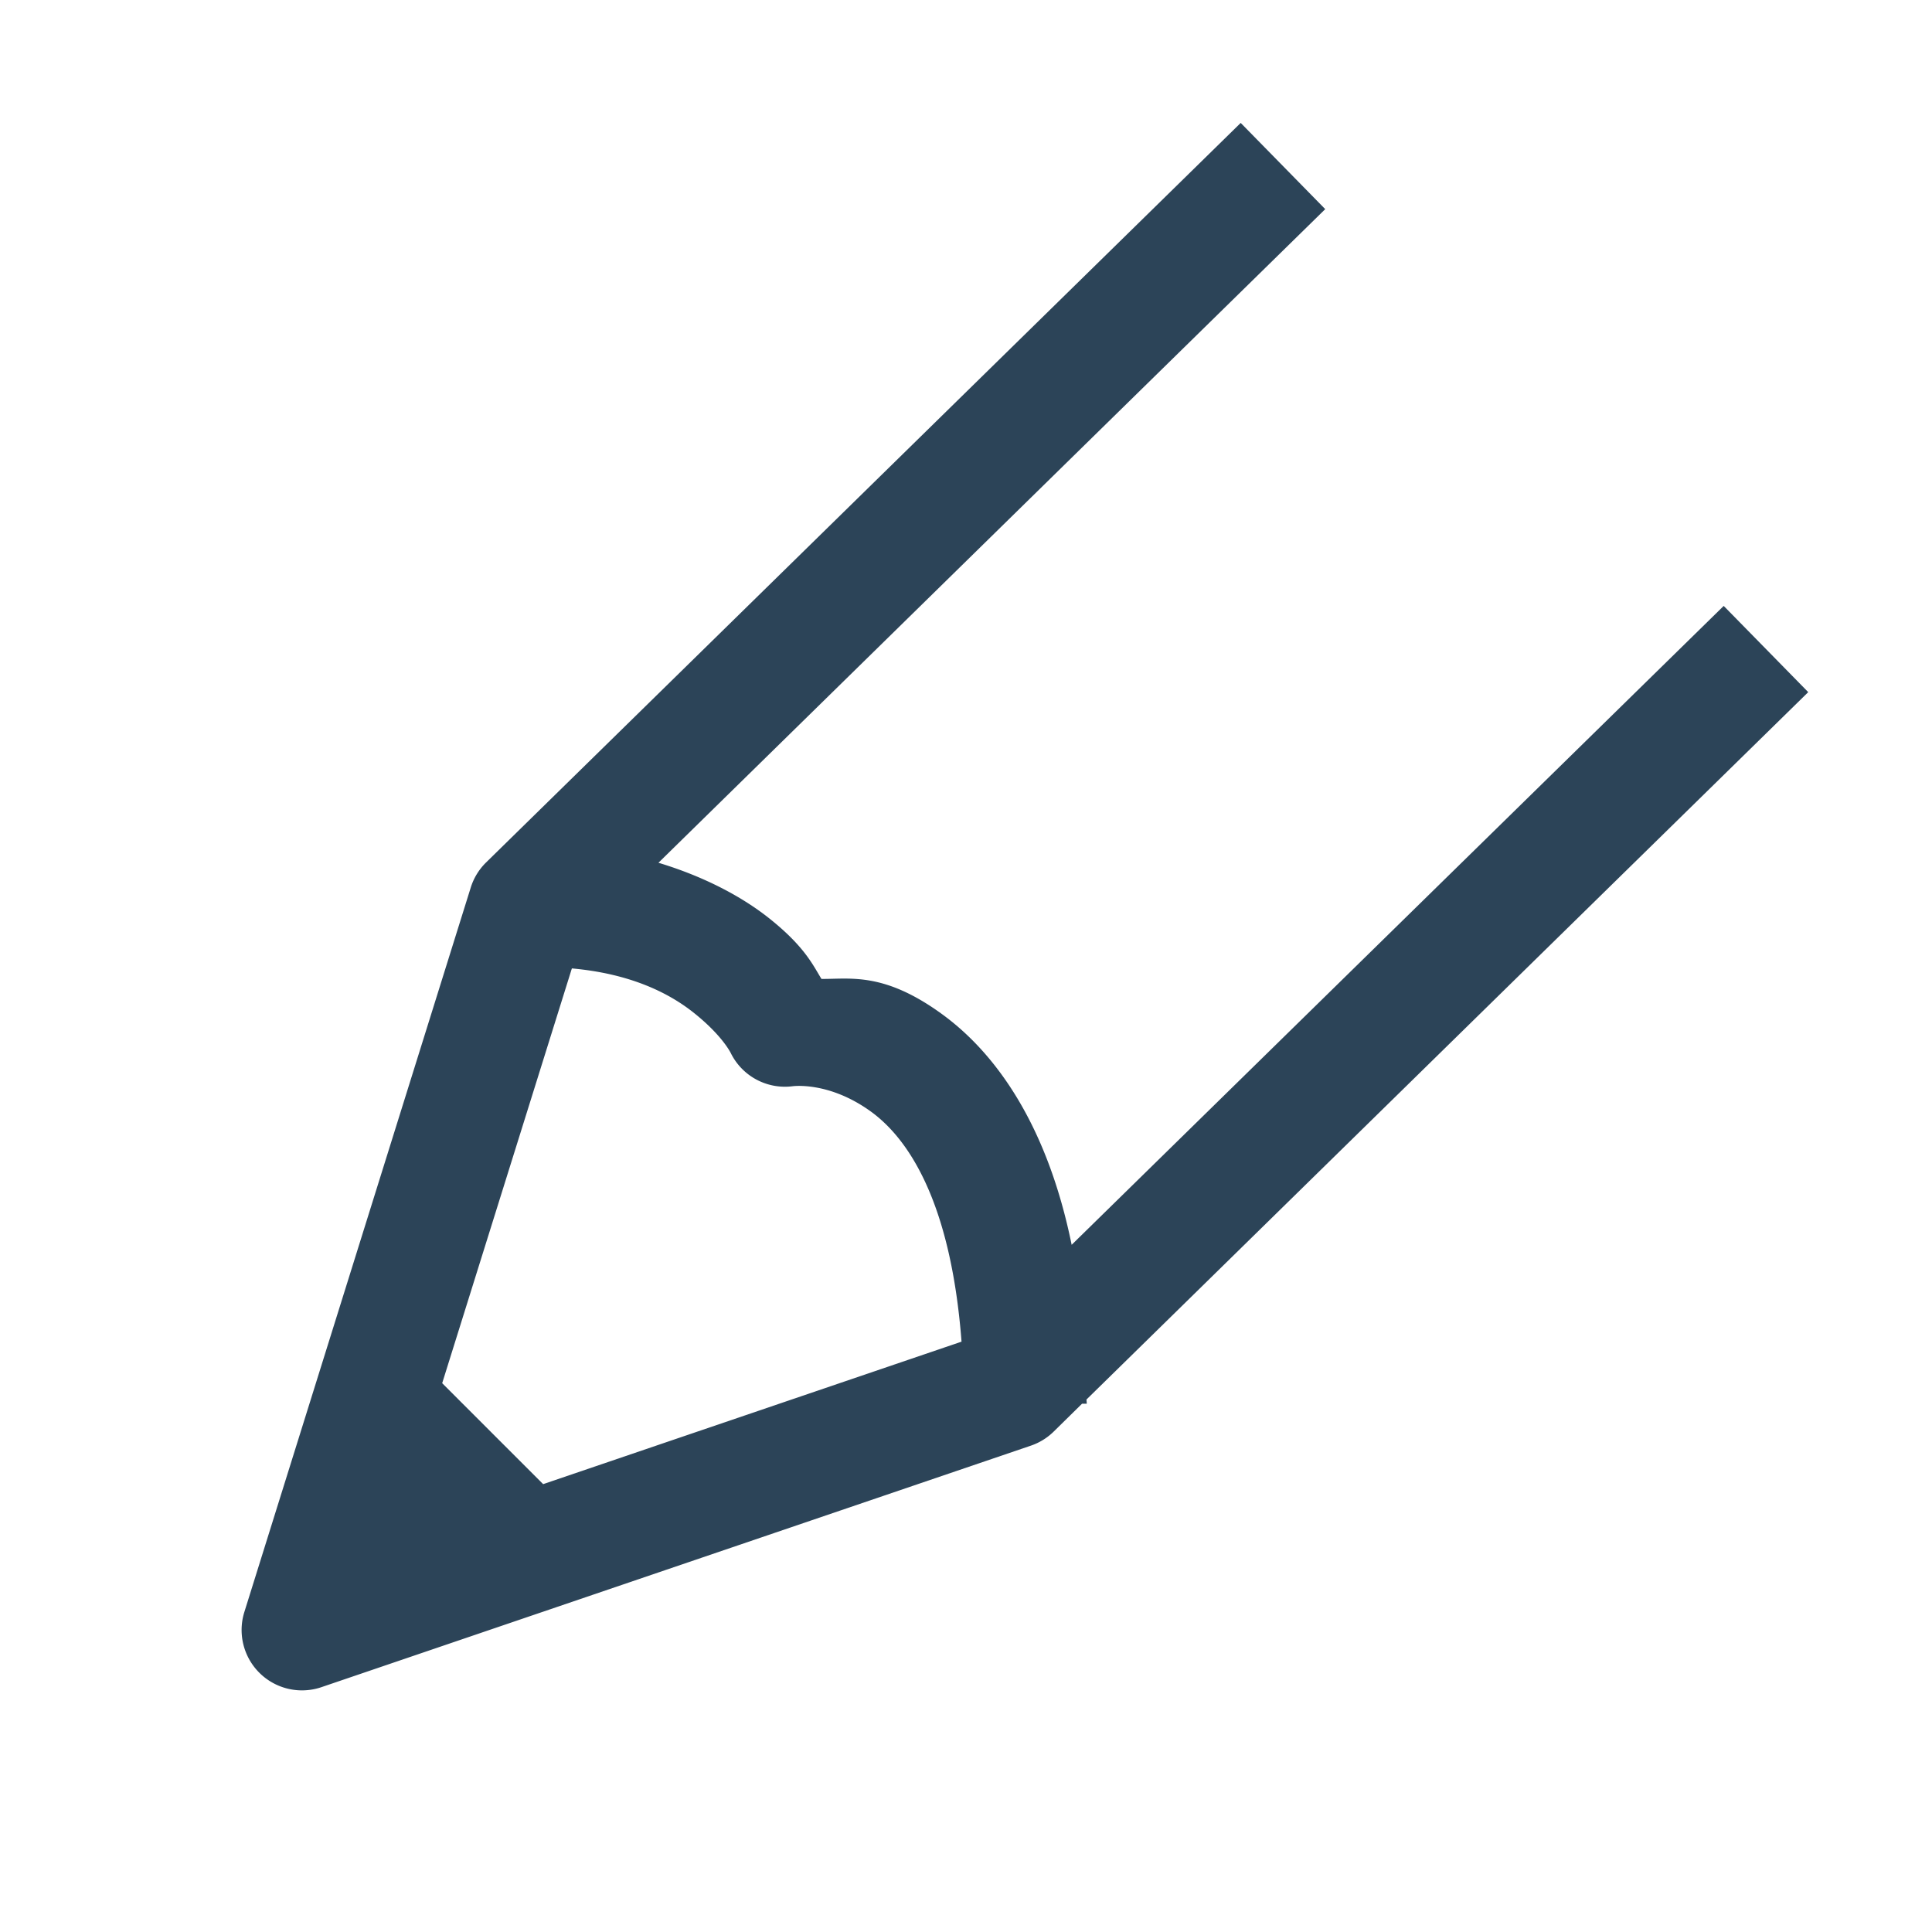 <svg fill="#2C4458" xmlns="http://www.w3.org/2000/svg" viewBox="0 0 16 16" width="32px" height="32px"><path d="M 10.275 1.018 L 4.025 7.143 A 0.5 0.5 0 0 0 3.898 7.352 L 2.023 13.352 A 0.5 0.5 0 0 0 2.66 13.973 L 8.535 11.973 A 0.5 0.5 0 0 0 8.725 11.857 L 8.961 11.625 L 9 11.625 C 9 11.613 8.998 11.602 8.998 11.59 L 14.975 5.732 L 14.275 5.018 L 8.875 10.309 C 8.676 9.334 8.259 8.727 7.791 8.391 C 7.316 8.049 7.04 8.109 6.803 8.107 C 6.732 7.992 6.665 7.841 6.375 7.609 C 6.15 7.429 5.837 7.261 5.453 7.145 L 10.975 1.732 L 10.275 1.018 z M 4.736 8.02 C 5.227 8.064 5.546 8.227 5.75 8.391 C 5.986 8.58 6.053 8.723 6.053 8.723 A 0.5 0.5 0 0 0 6.562 8.996 C 6.562 8.996 6.86 8.952 7.209 9.203 C 7.514 9.422 7.873 9.937 7.963 11.111 L 4.498 12.291 L 3.662 11.455 L 4.736 8.02 z"/></svg>
